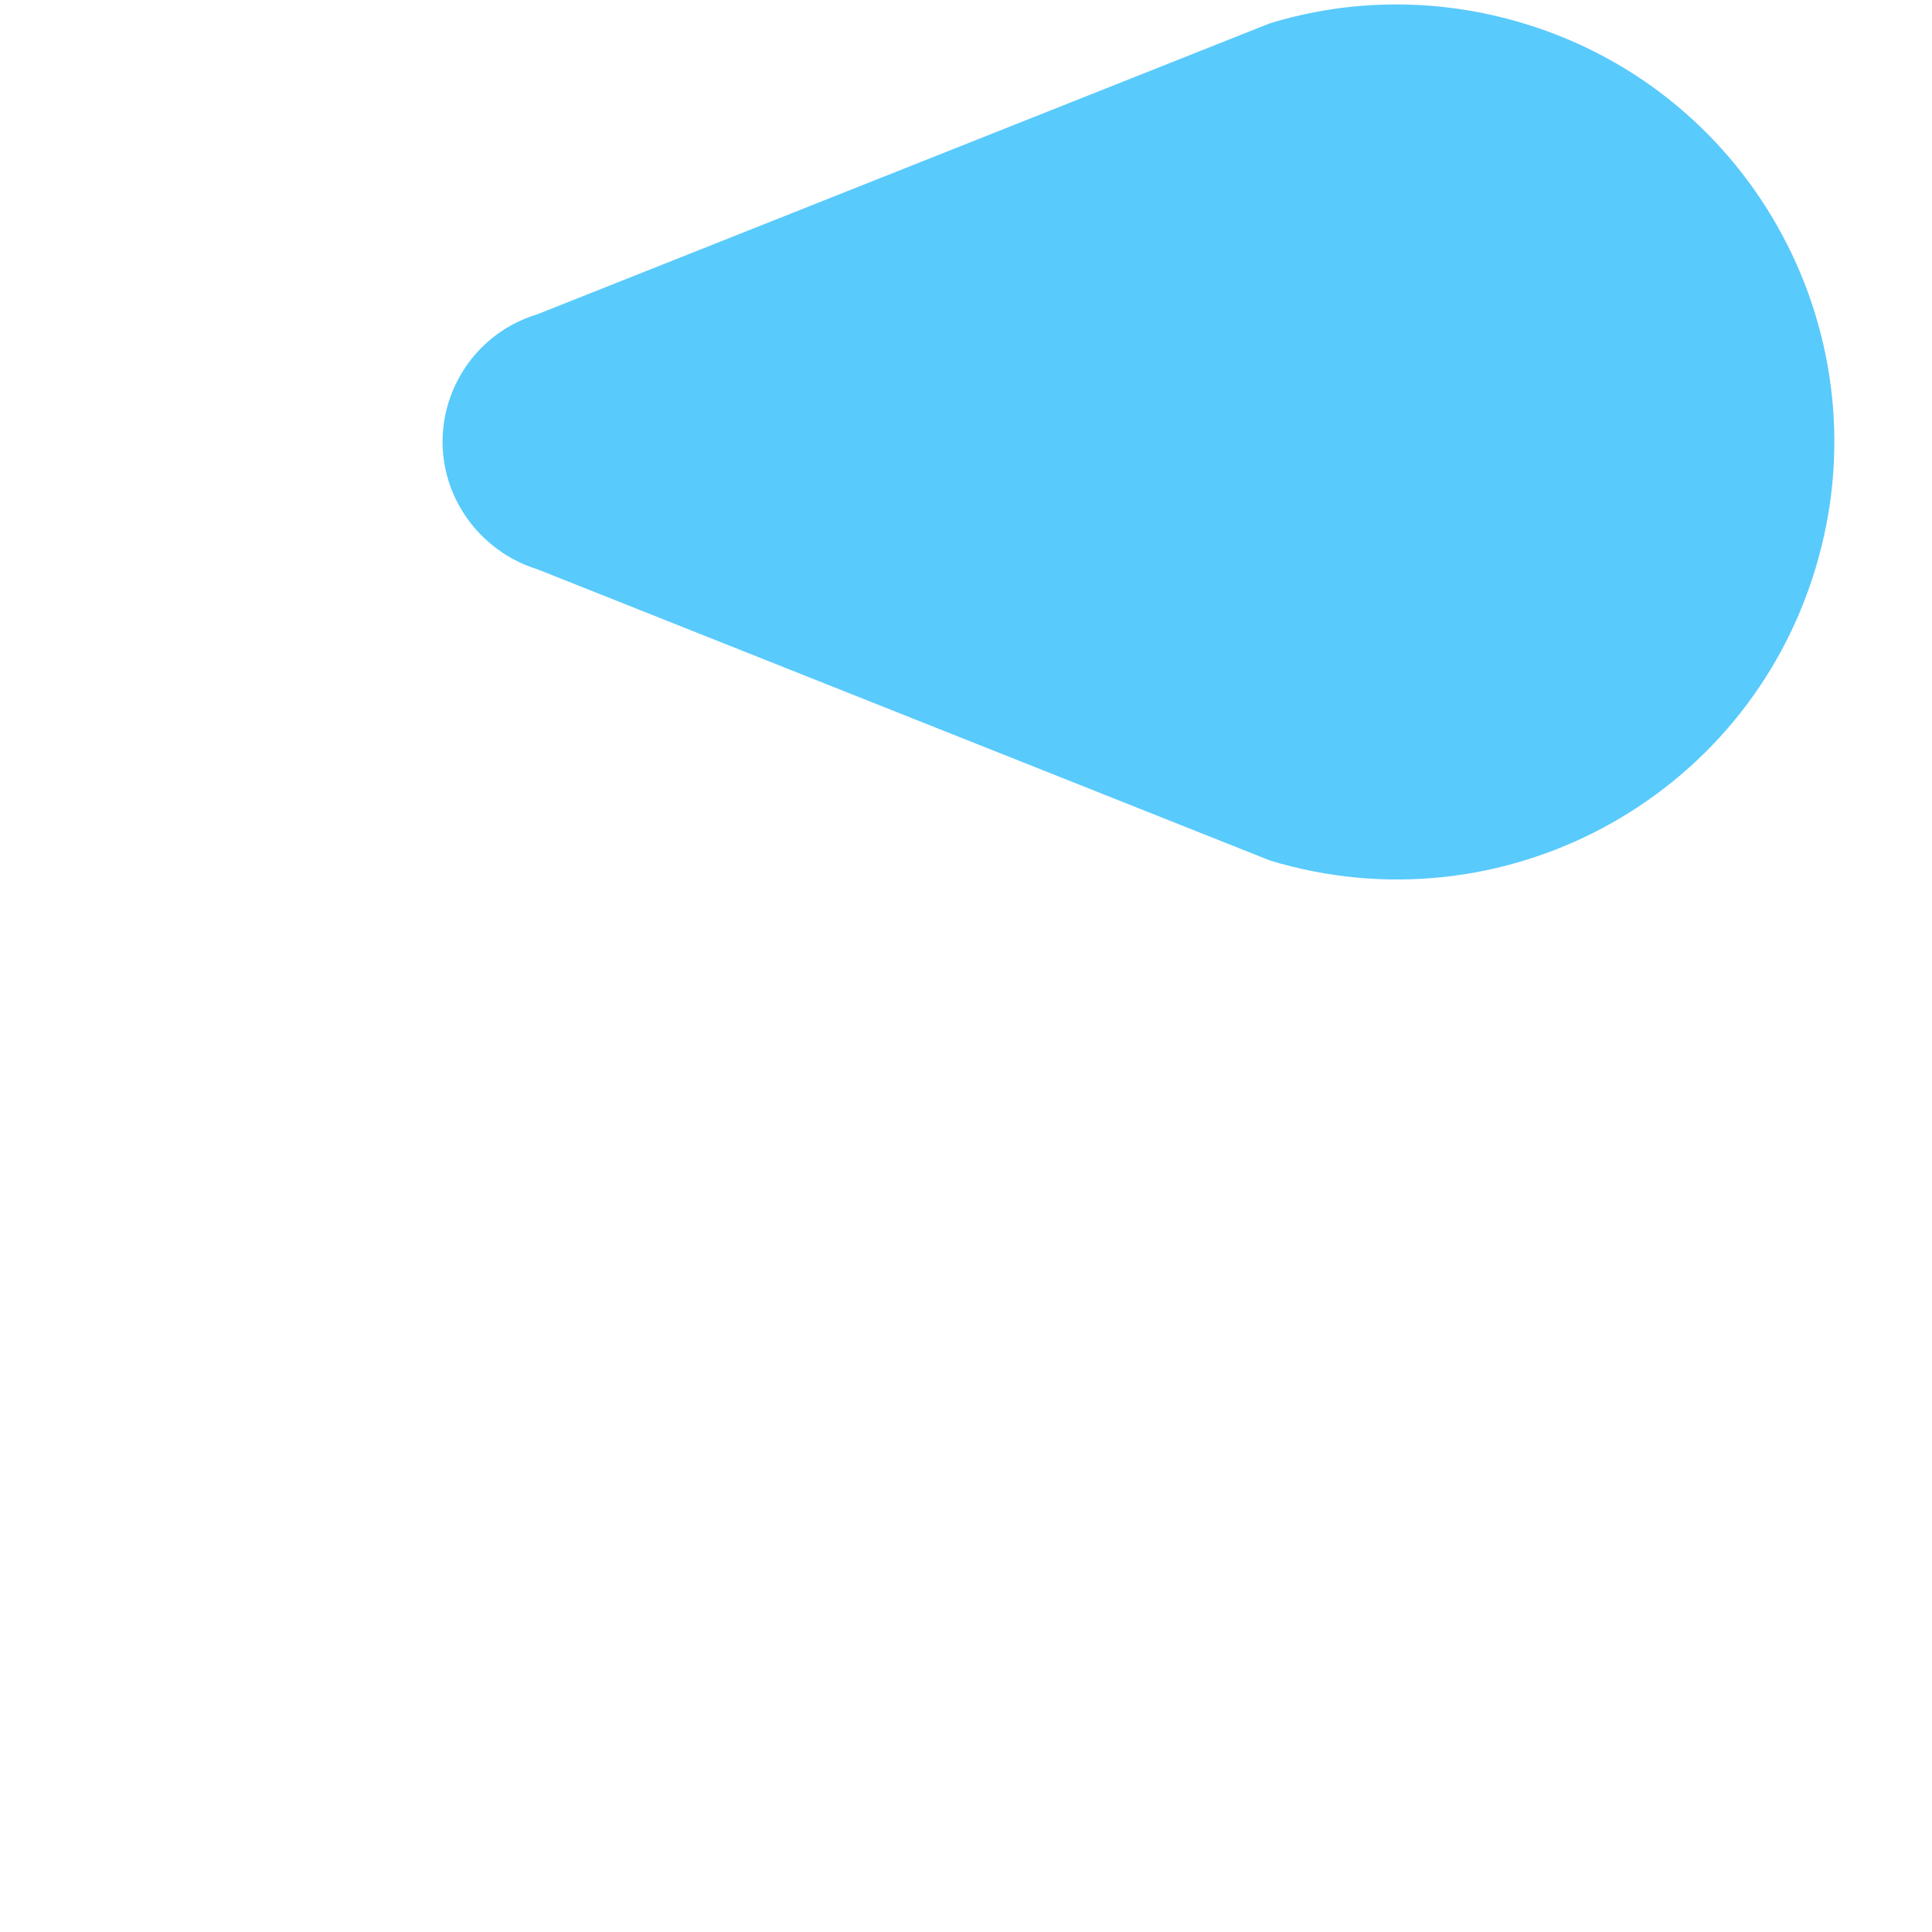 <?xml version="1.0" encoding="utf-8"?>
<!-- Generator: Adobe Illustrator 18.0.0, SVG Export Plug-In . SVG Version: 6.00 Build 0)  -->
<!DOCTYPE svg PUBLIC "-//W3C//DTD SVG 1.1 Tiny//EN" "http://www.w3.org/Graphics/SVG/1.1/DTD/svg11-tiny.dtd">
<svg version="1.1" baseProfile="tiny" id="Layer_1" xmlns="http://www.w3.org/2000/svg" xmlns:xlink="http://www.w3.org/1999/xlink"
	 x="0px" y="0px" width="511.9px" height="511.9px" viewBox="0 0 511.9 511.9" xml:space="preserve">
<path fill="#59CAFC" d="M142.3,150.8L336.5,228c61.2,18.6,126-16,144.5-77.3c18.6-61.2-16-126-77.3-144.5c-22.8-6.9-46.1-6.5-67.3,0
	L142.3,83.3c-18.6,5.6-29.2,25.4-23.5,44C122.4,138.9,131.6,147.5,142.3,150.8z"/>
</svg>
